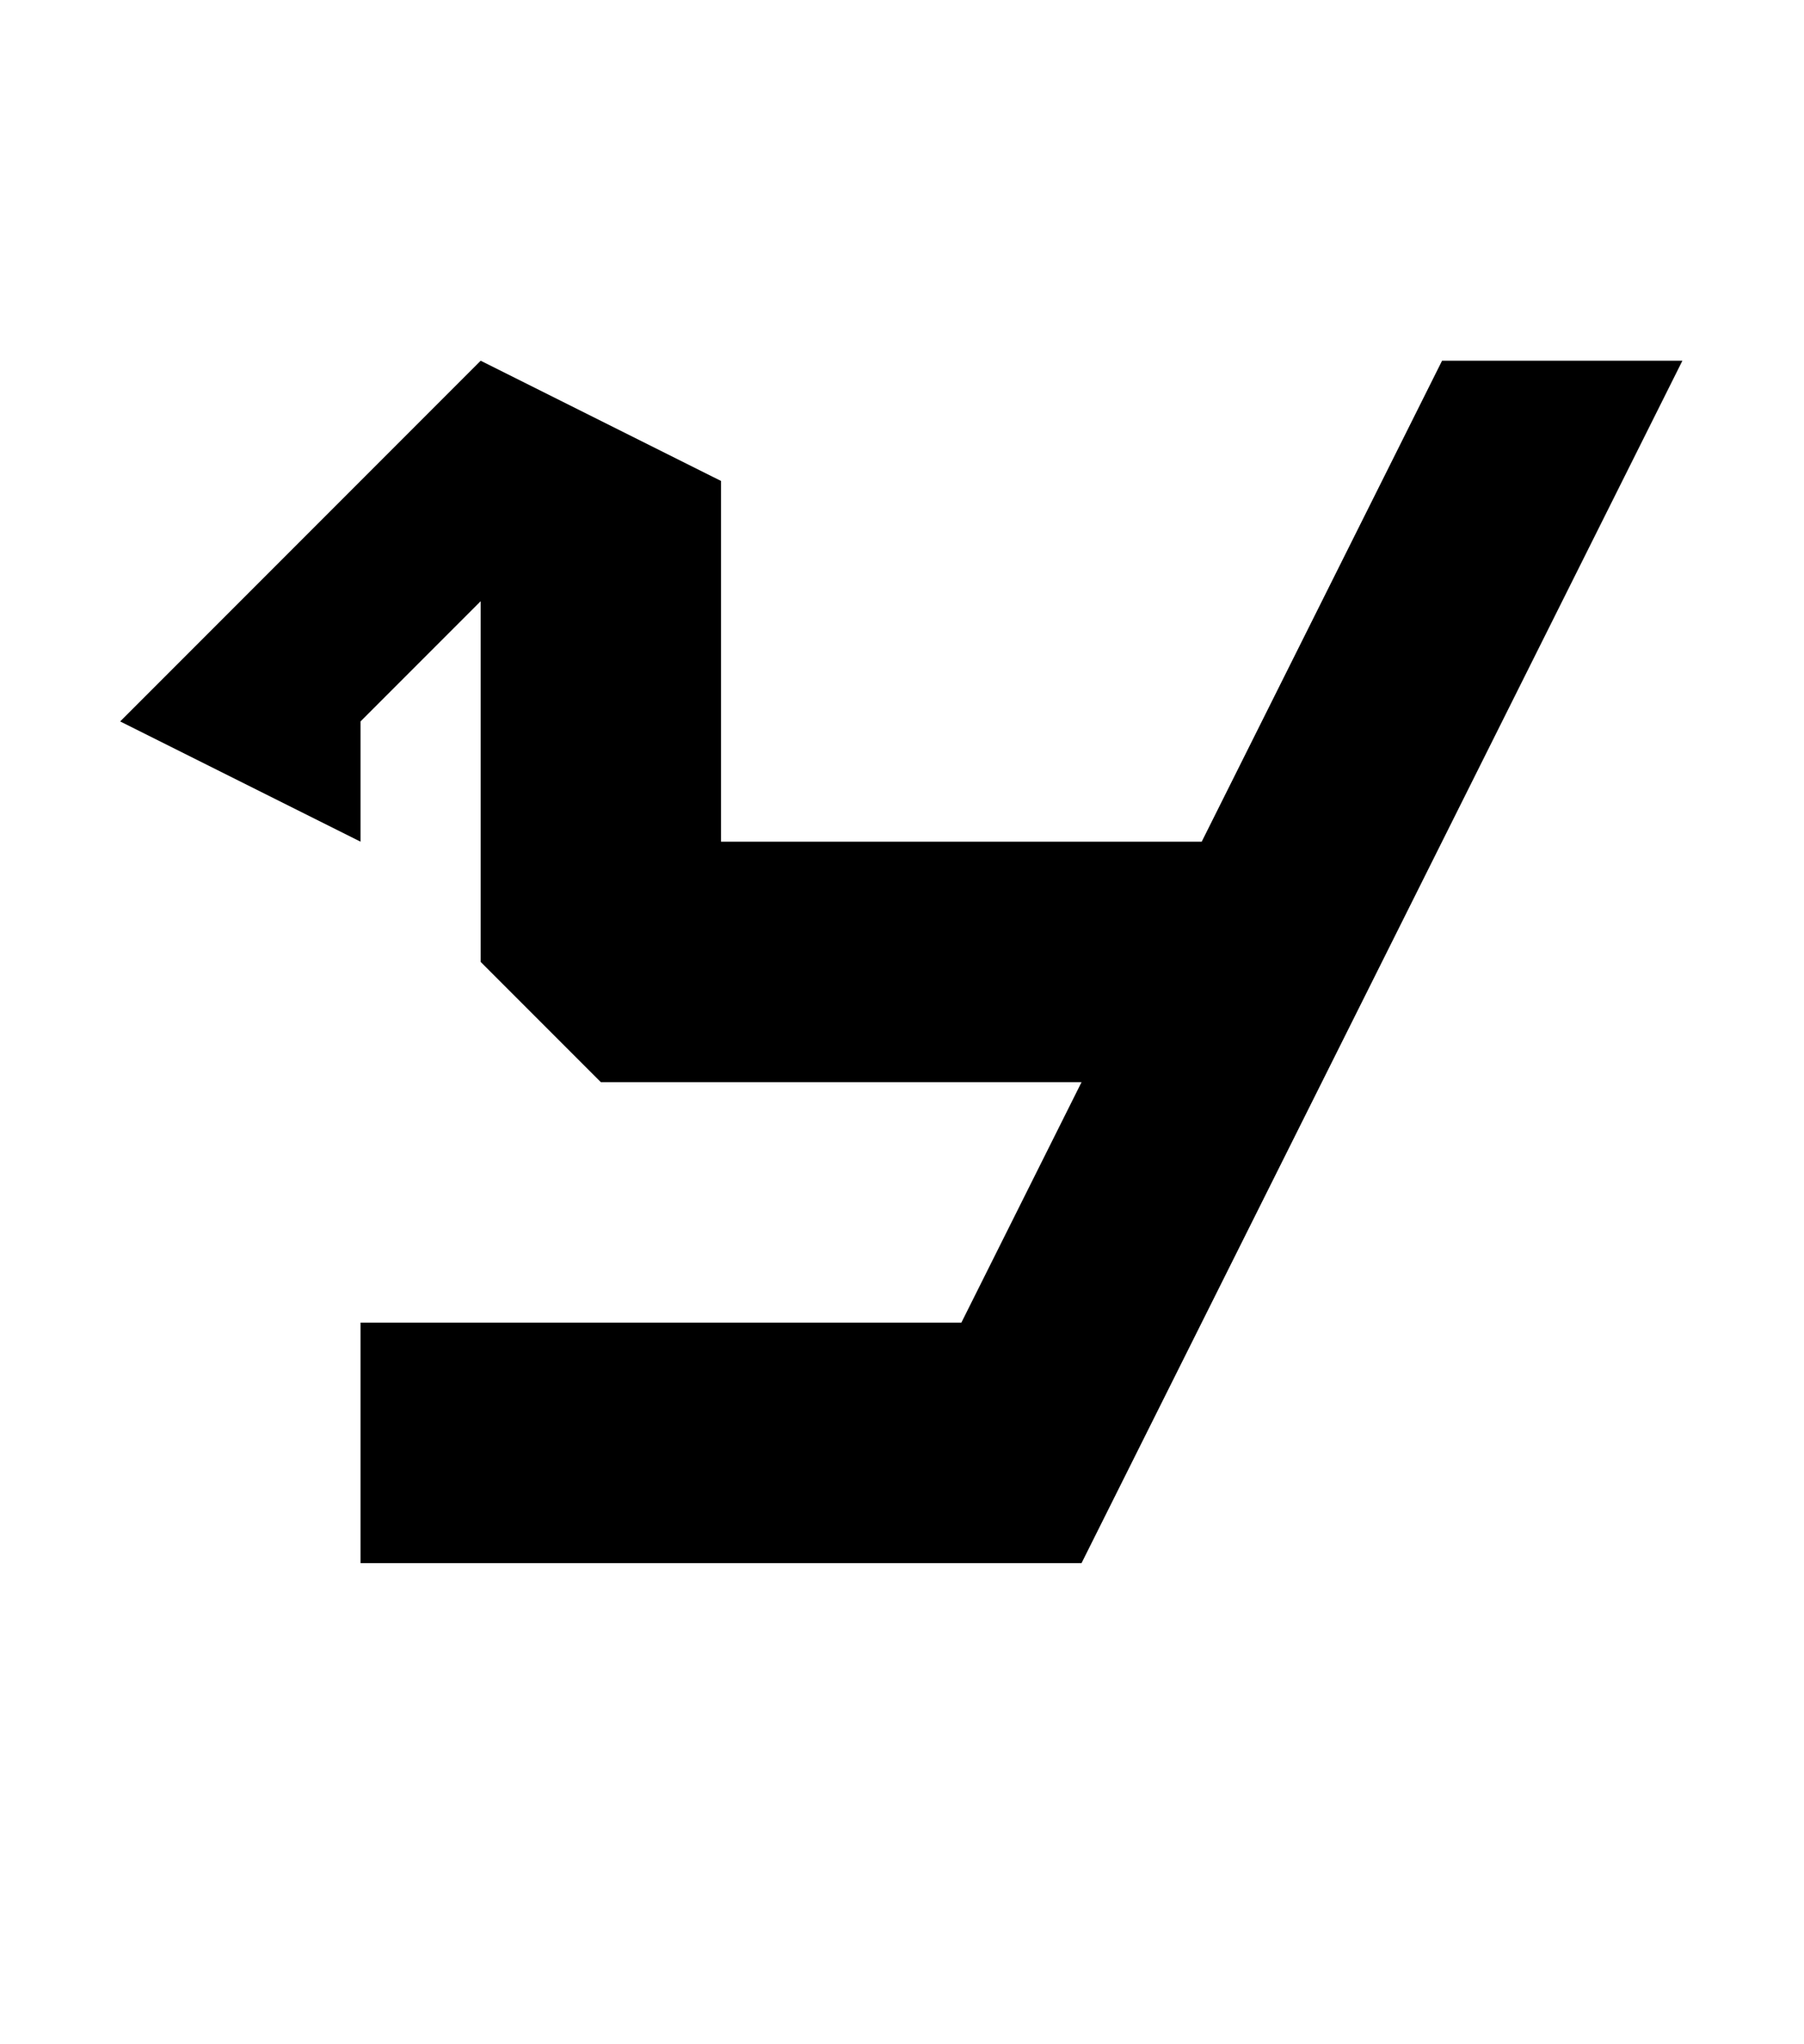 <svg width="883" height="1000" viewBox="0 0 883 1000" fill="none" xmlns="http://www.w3.org/2000/svg">
<path fill-rule="evenodd" clip-rule="evenodd" d="M176.46 235.28L235.28 176.46L352.92 235.28V411.74H411.74H529.38H588.2L647.02 294.1L705.84 176.46H764.66H823.48L764.66 294.1L705.84 411.74L647.02 529.38L588.2 647.02L529.38 764.66H411.74H294.1H176.46V647.02H294.1H411.74H470.56L529.38 529.38H411.74H294.1L235.28 470.56V294.1L176.46 352.92V411.74L58.82 352.92L117.64 294.1L176.46 235.28Z" fill="black"/>
</svg>
